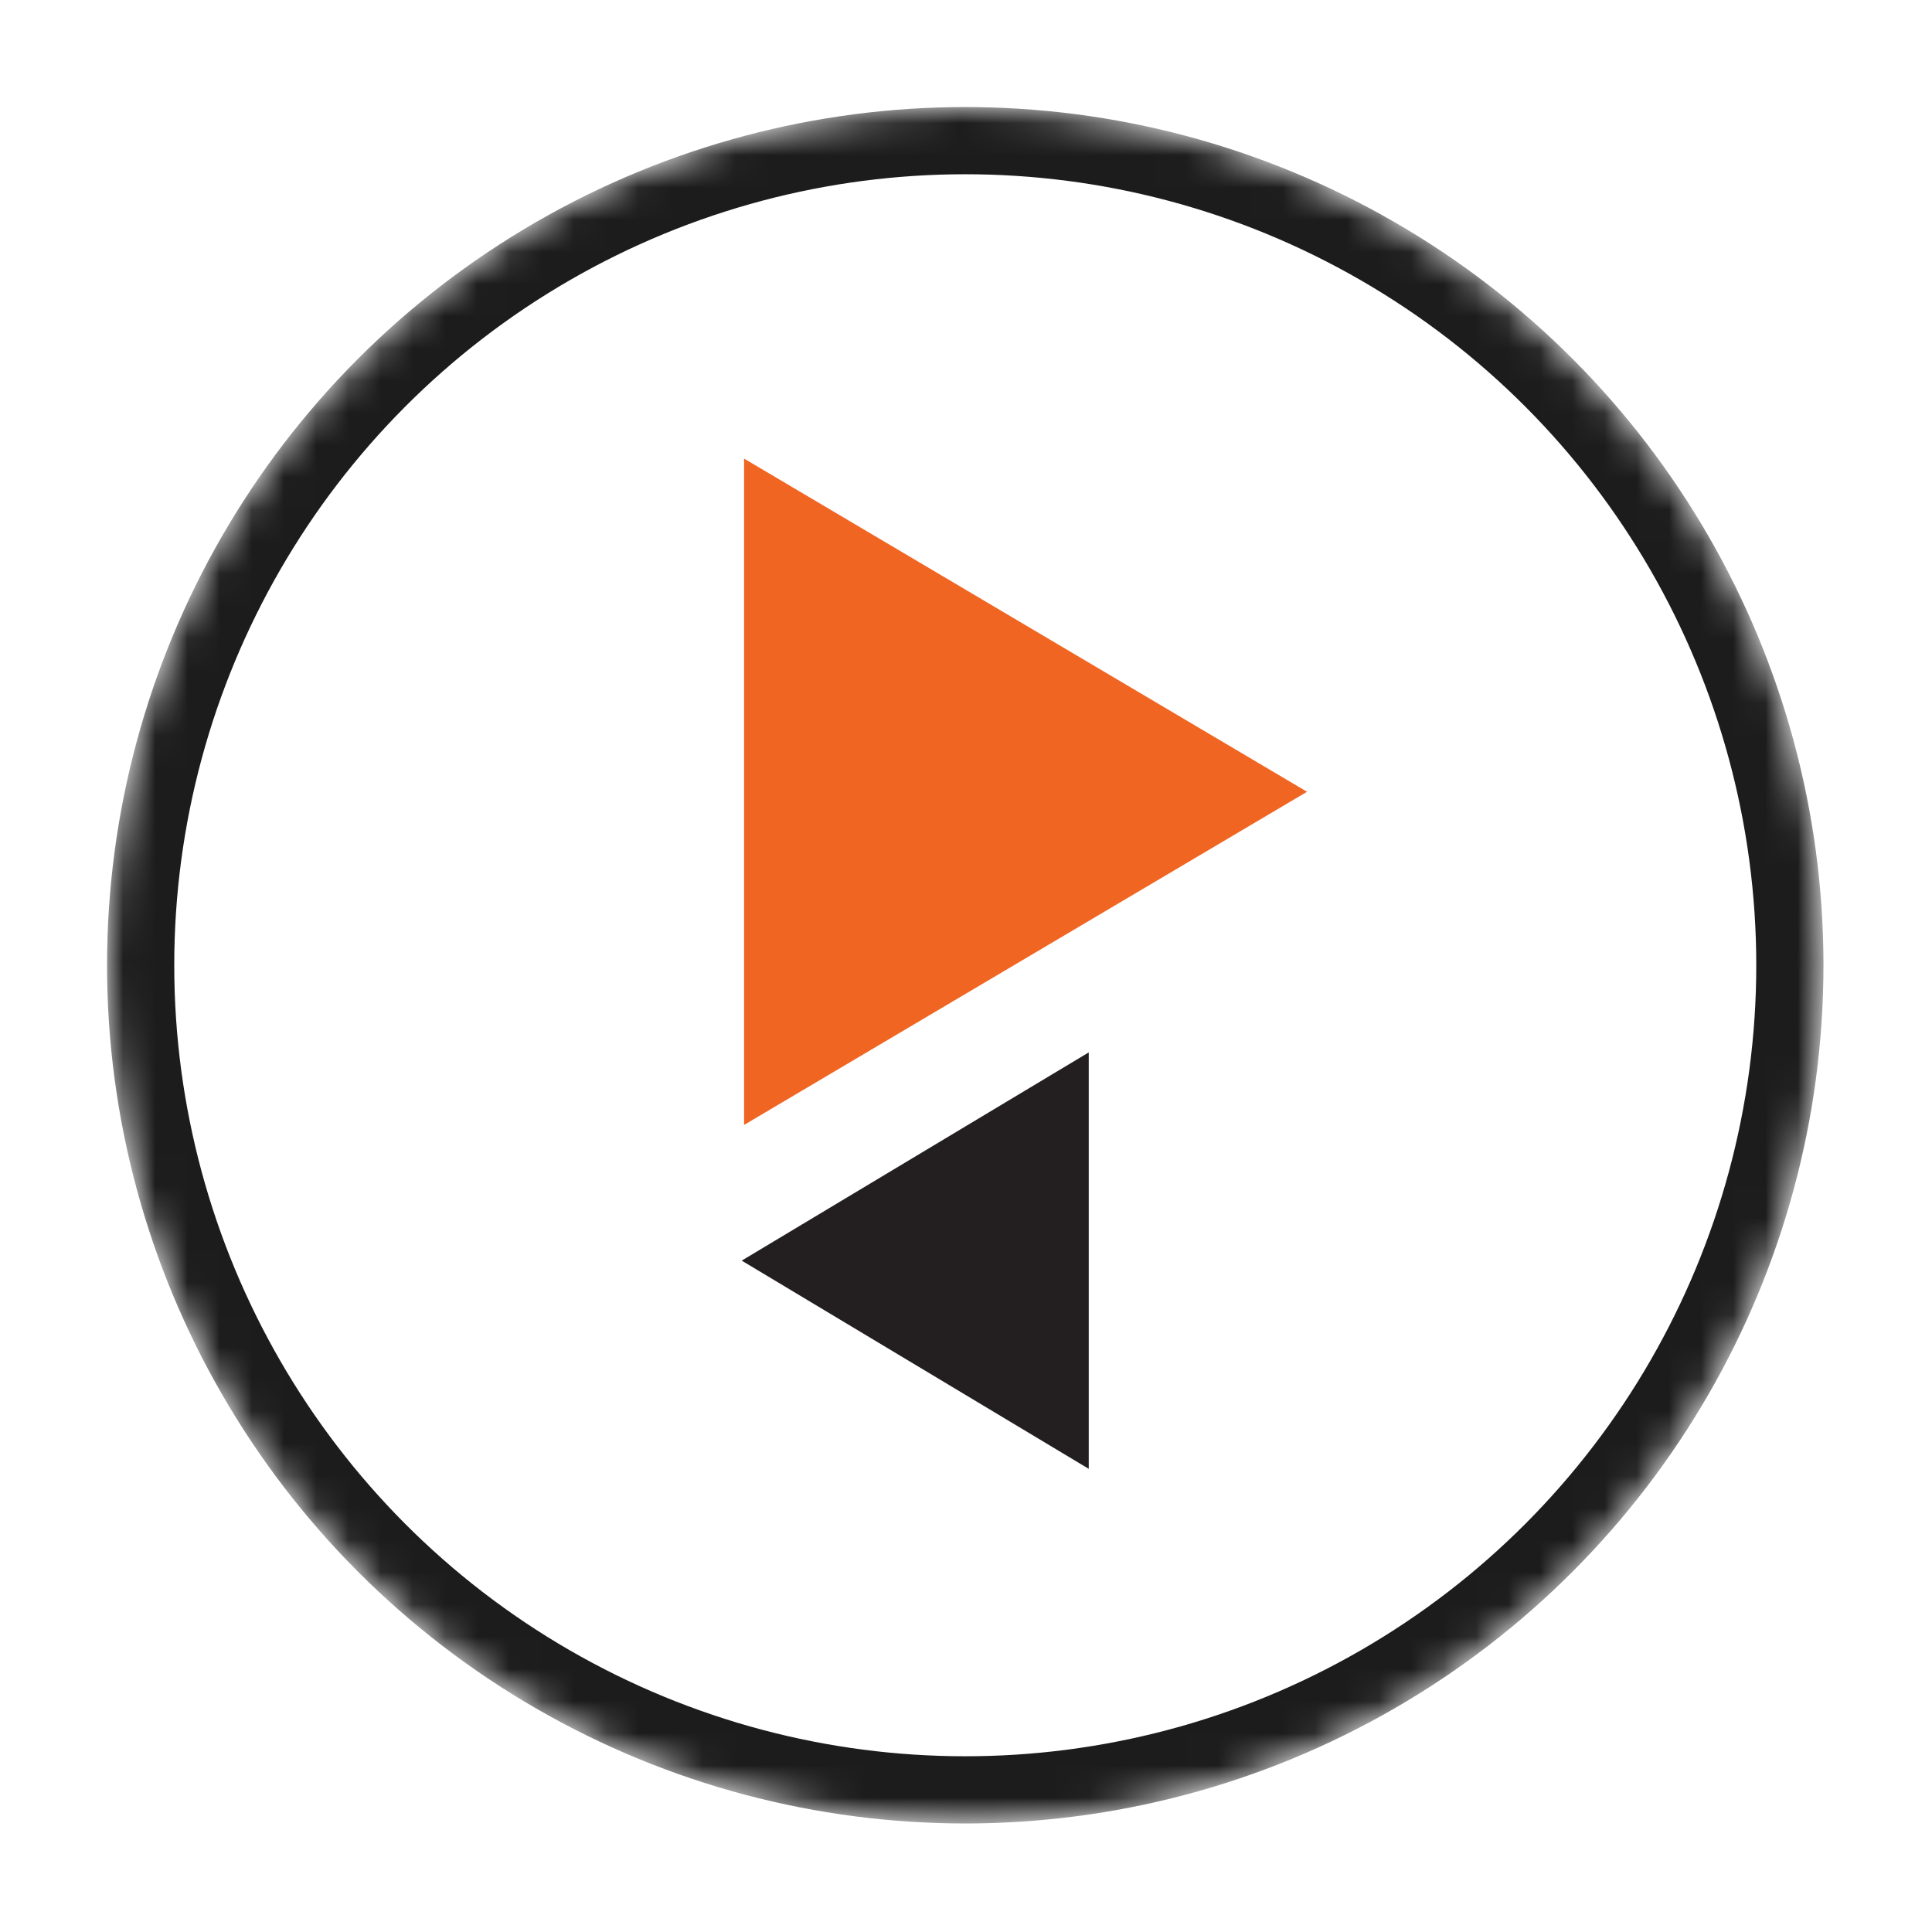 <?xml version="1.0" encoding="UTF-8"?>
<svg viewBox="0 0 60 60" version="1.1" xmlns="http://www.w3.org/2000/svg" xmlns:xlink="http://www.w3.org/1999/xlink">
    <defs>
        <circle id="path-1" cx="26.653" cy="26.653" r="26.653"></circle>
    </defs>
    <g id="app_icon" stroke="none" stroke-width="1" fill="none" fill-rule="evenodd">
        <g id="Group" transform="translate(3.324, 3.324)">
            <mask id="mask-2" fill="white">
                <use xlink:href="#path-1"></use>
            </mask>
            <use id="path-1" fill="#FFFFFF" xlink:href="#path-1"></use>
            <circle id="Oval" stroke="#1C1C1D" stroke-width="2.087" mask="url(#mask-2)" cx="26.653" cy="26.653" r="25.609"></circle>
            <polygon id="Fill-16" fill="#F16522" fill-rule="nonzero" mask="url(#mask-2)" points="37.267 21.265 19.784 10.918 19.784 31.612"></polygon>
            <polygon id="Fill-18" fill="#231F20" fill-rule="nonzero" mask="url(#mask-2)" points="30.488 29.359 19.711 35.826 30.488 42.292"></polygon>
        </g>
    </g>
</svg>
